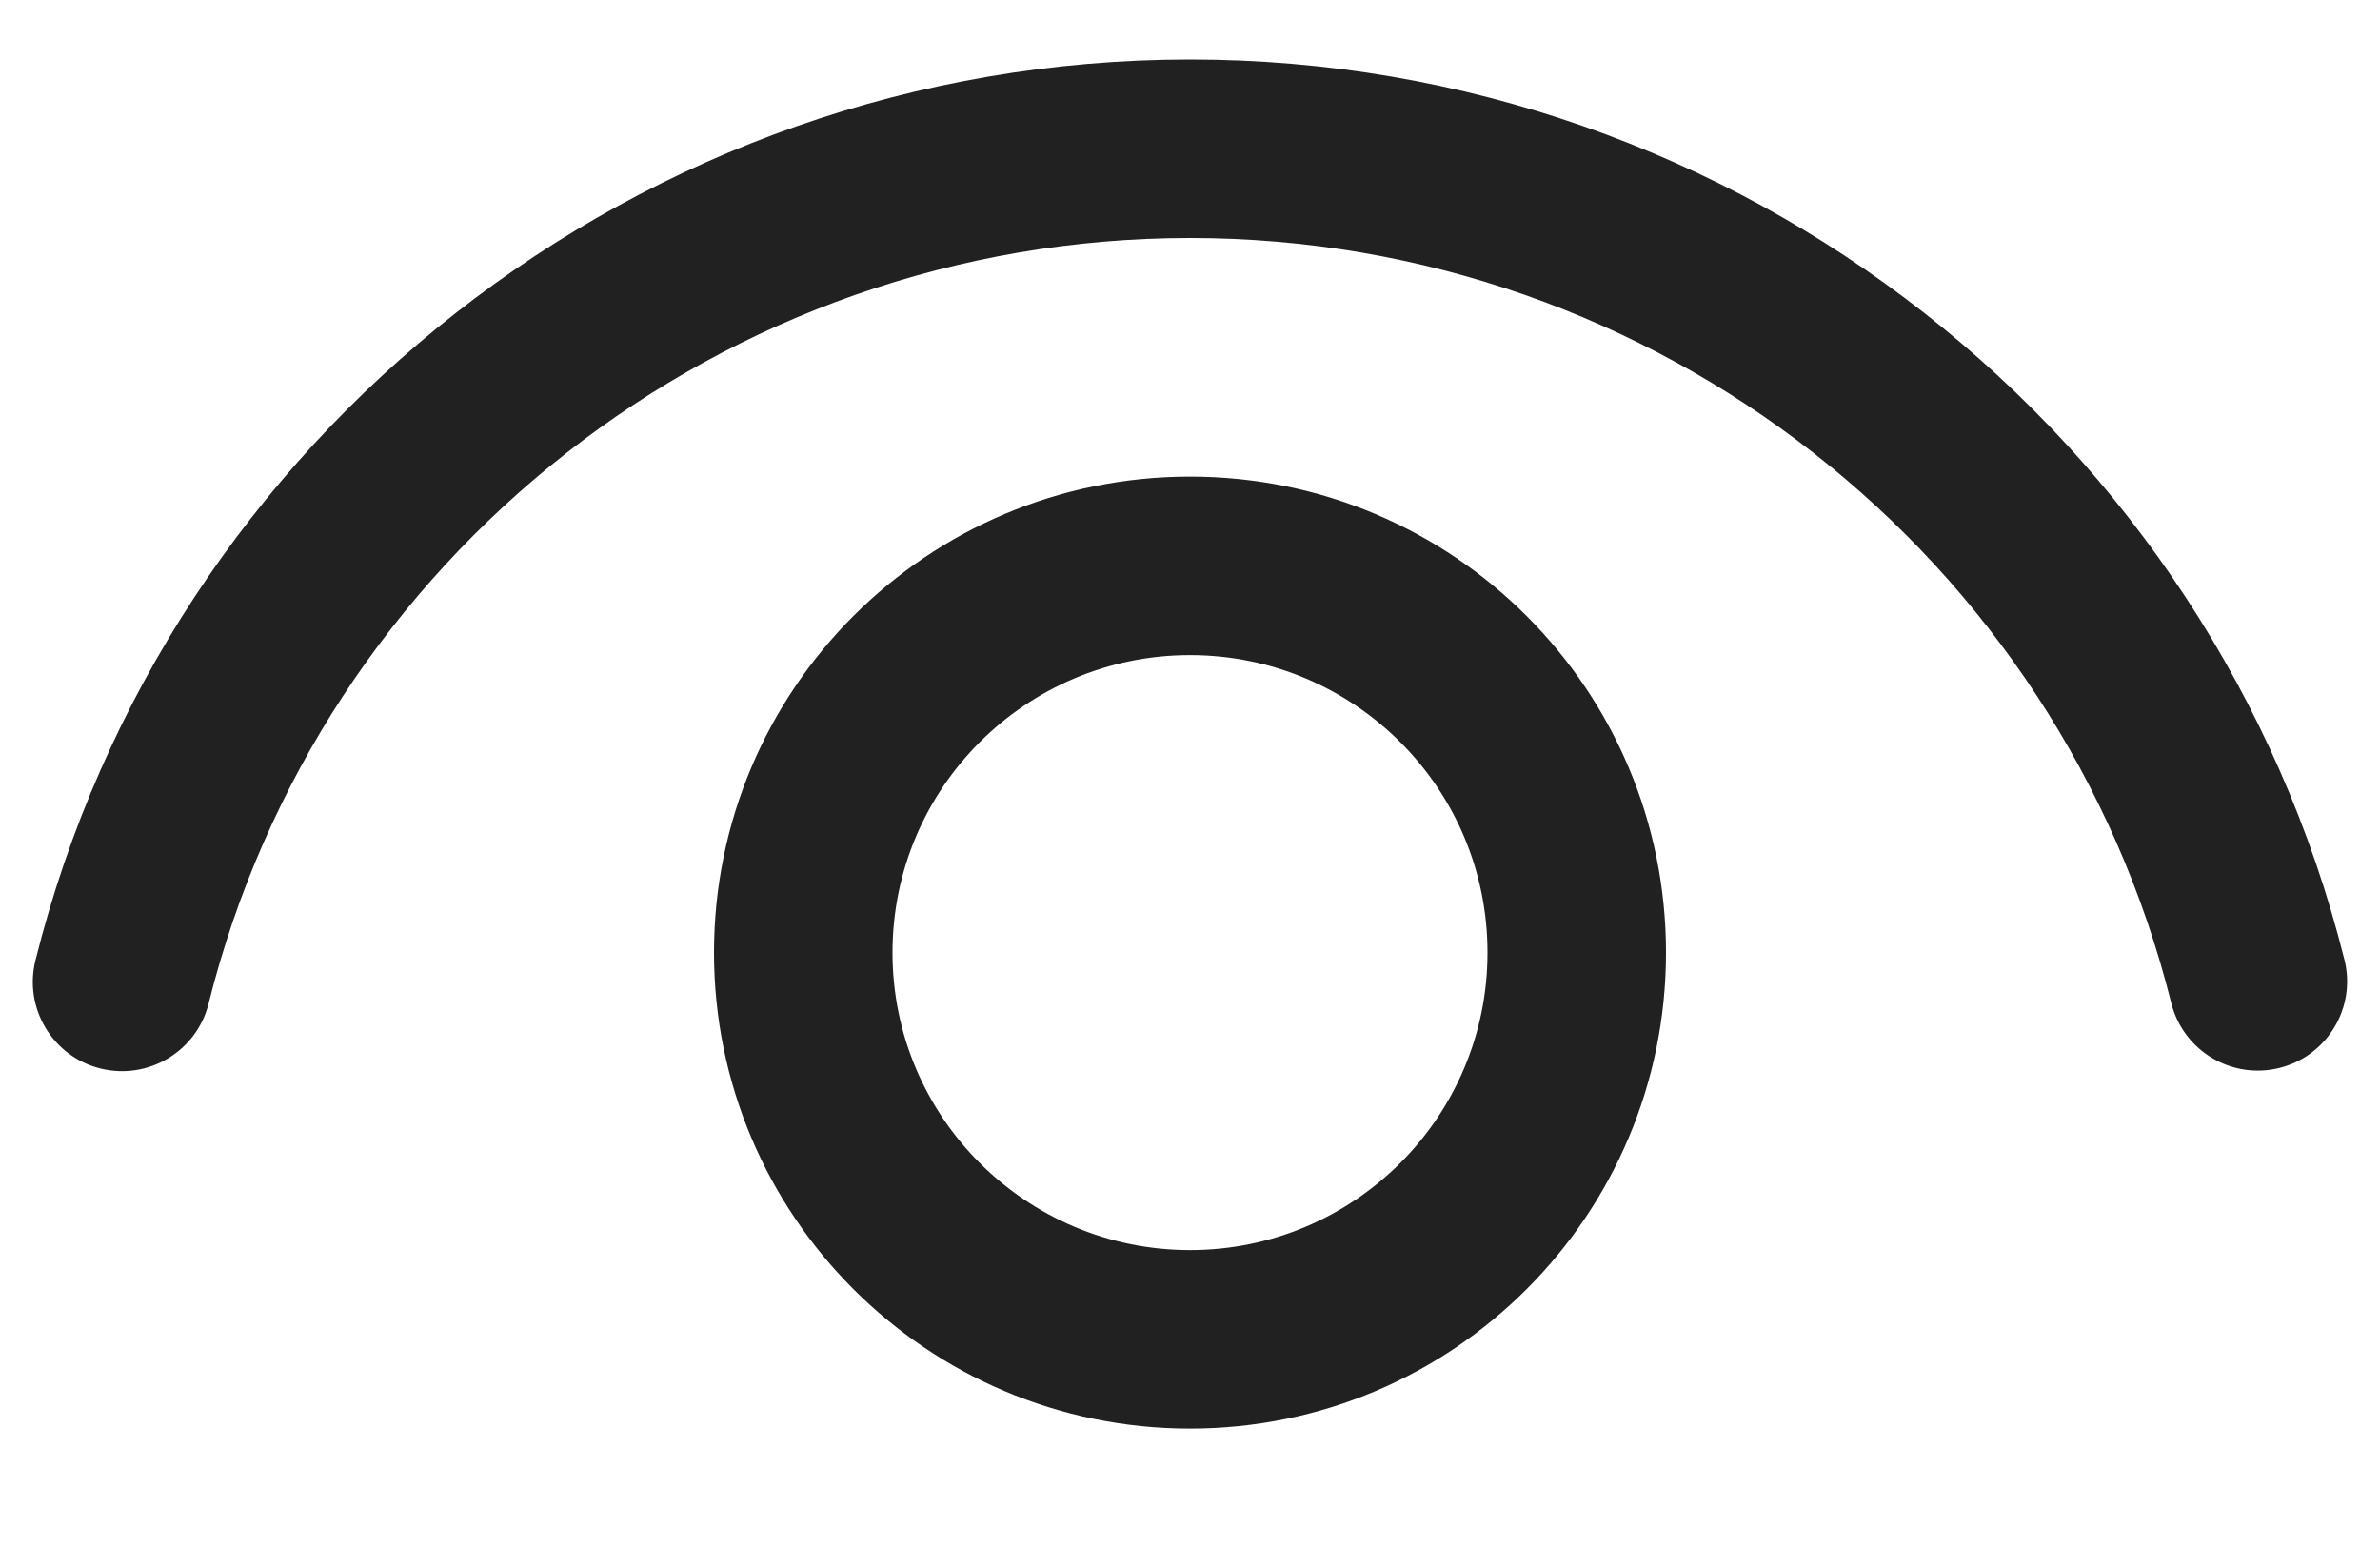 <svg width="20" height="13" viewBox="0 0 20 13" fill="none" xmlns="http://www.w3.org/2000/svg">
<path d="M10 4.005C12.21 4.005 14 5.795 14 8.005C14 10.214 12.21 12.005 10 12.005C7.791 12.005 6 10.214 6 8.005C6 5.795 7.791 4.005 10 4.005ZM10 5.505C8.62 5.505 7.5 6.624 7.5 8.005C7.5 9.385 8.62 10.505 10 10.505C11.381 10.505 12.5 9.385 12.5 8.005C12.5 6.624 11.381 5.505 10 5.505ZM10 0.5C14.614 0.5 18.596 3.65 19.701 8.064C19.802 8.466 19.558 8.873 19.156 8.974C18.754 9.075 18.347 8.831 18.246 8.429C17.308 4.678 13.922 2 10 2C6.077 2 2.69 4.68 1.753 8.433C1.653 8.835 1.246 9.079 0.844 8.979C0.442 8.879 0.198 8.472 0.298 8.07C1.401 3.653 5.385 0.5 10 0.5Z" fill="#212121"/>
</svg>
